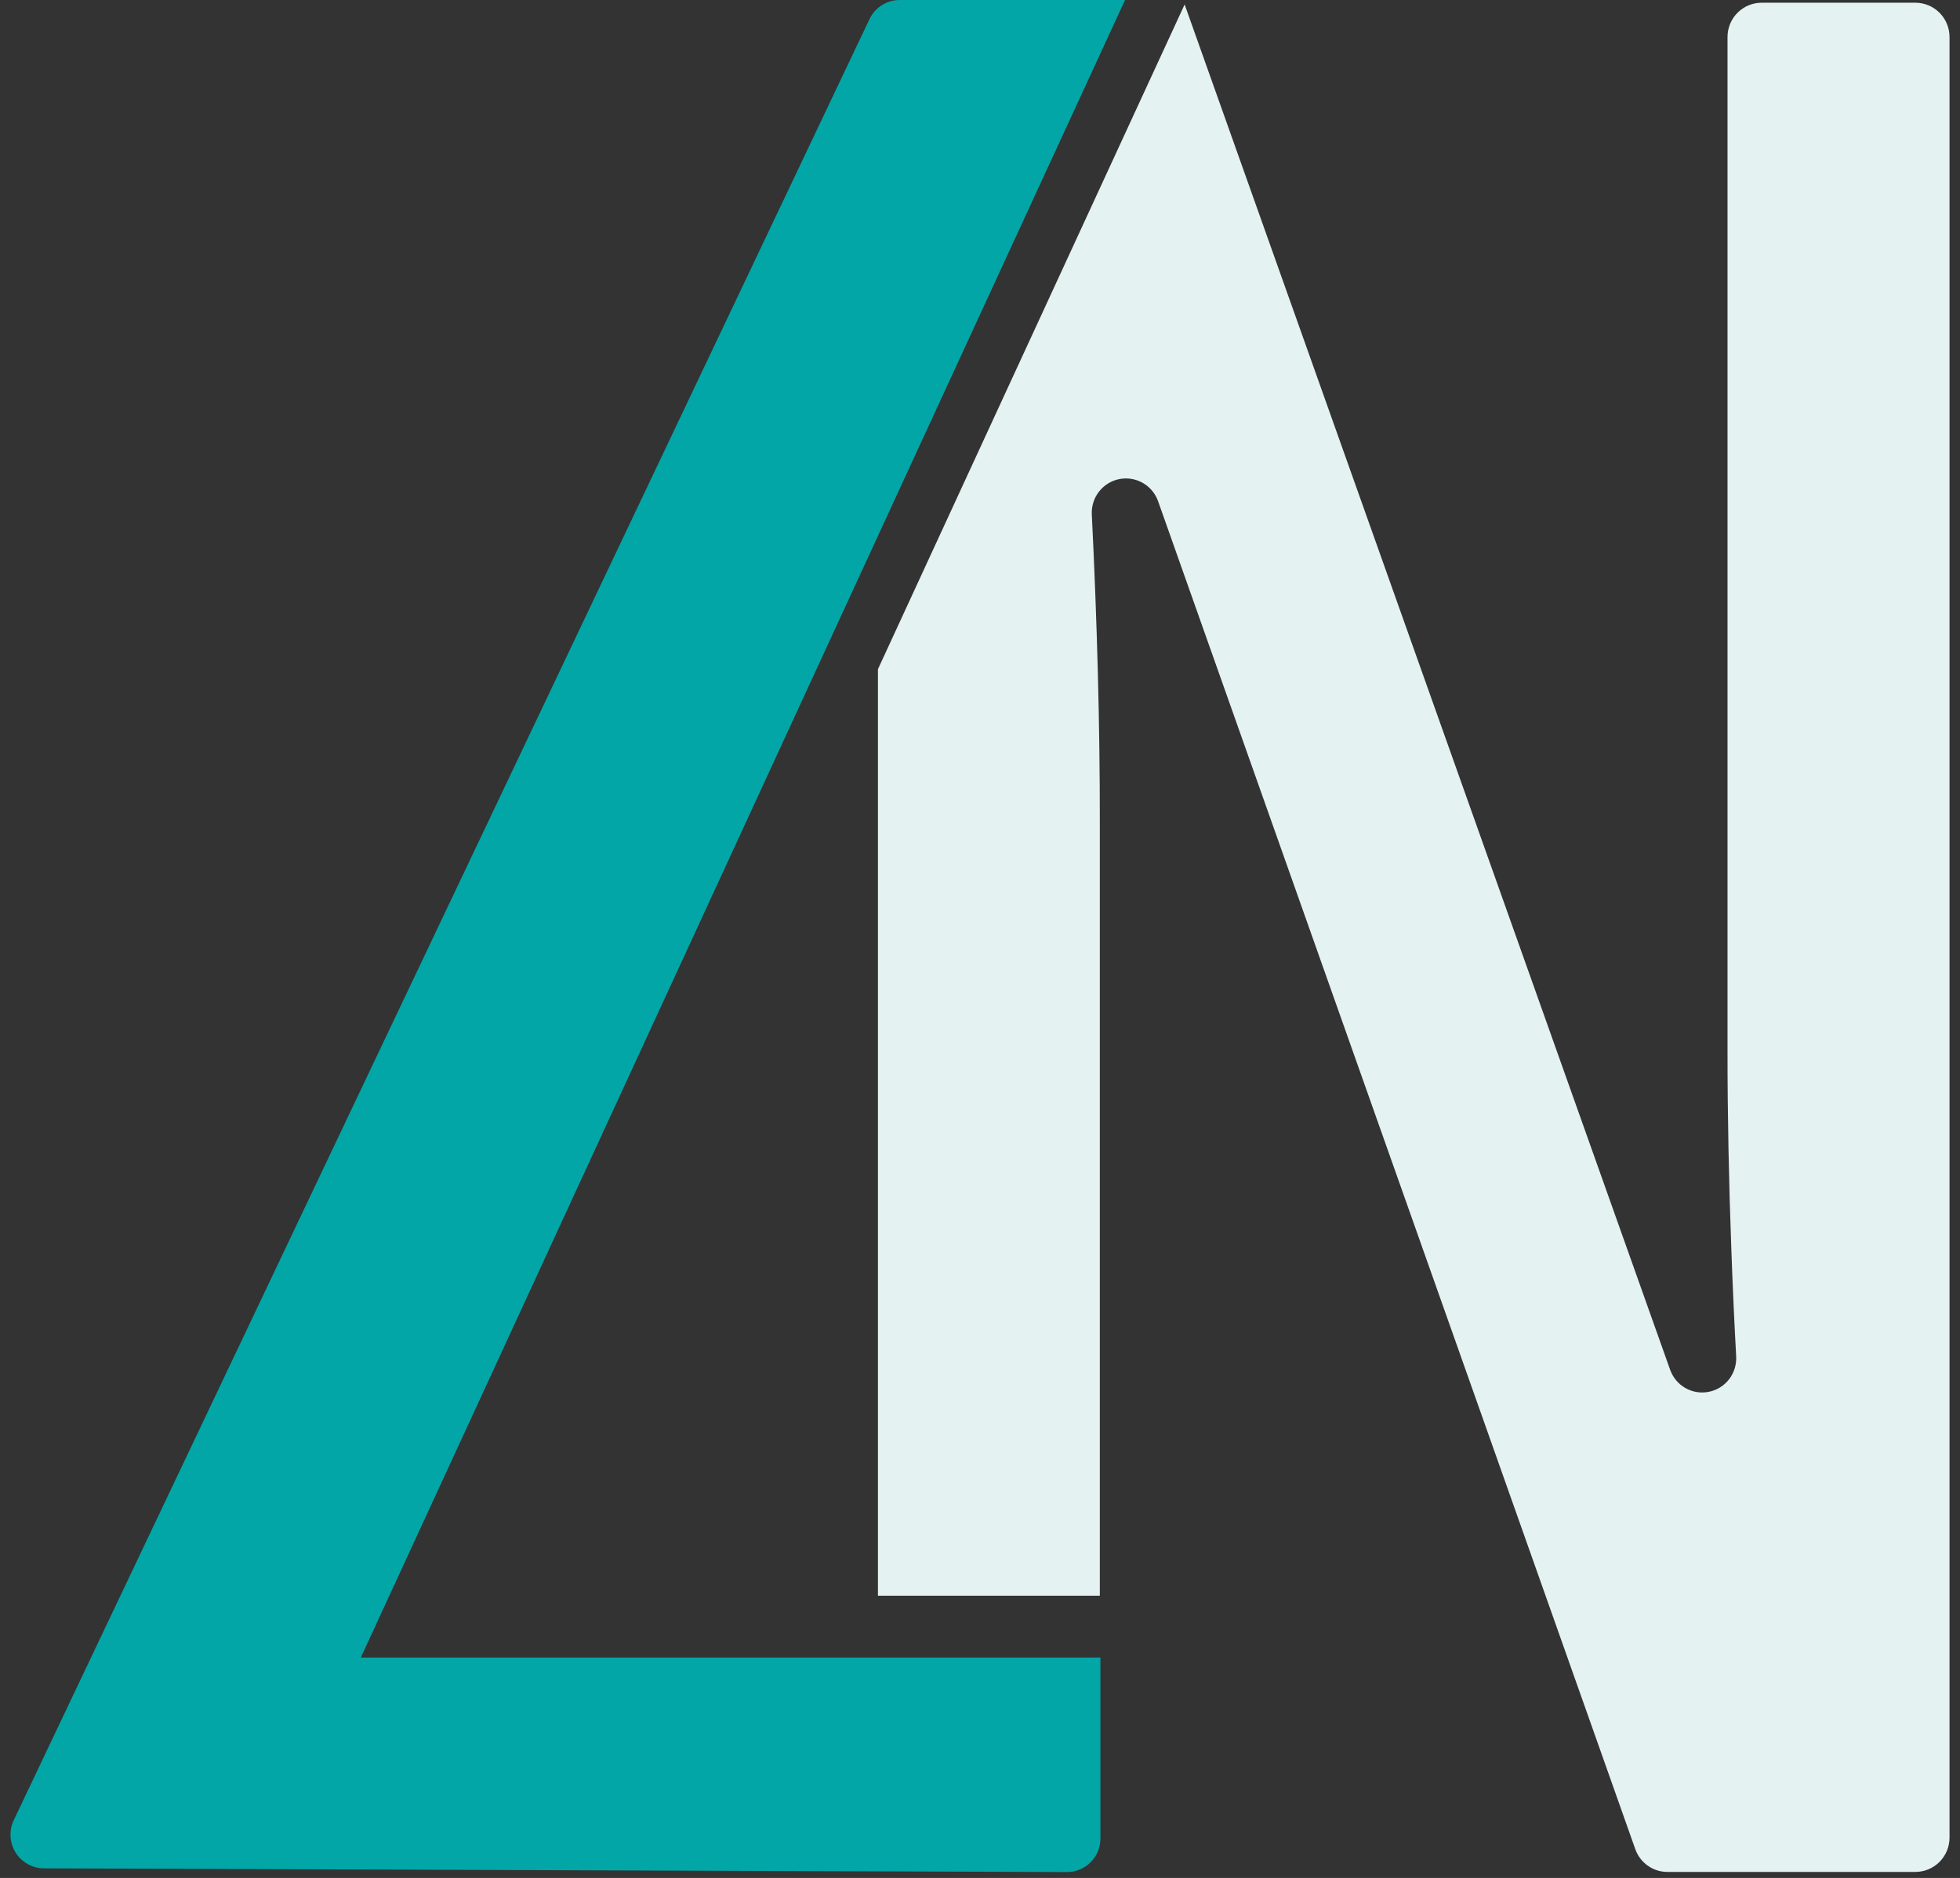 <svg width="119" height="114" viewBox="0 0 119 114" fill="none" xmlns="http://www.w3.org/2000/svg">
<rect x="0" y="0" width="119" height="114" fill="#333333" stroke="none"/>
<g clip-path="url(#clip0)">
<path d="M118.364 2.253V111.553C118.364 112.104 118.146 112.632 117.759 113.021C117.372 113.411 116.847 113.631 116.298 113.633H101.232C100.805 113.633 100.389 113.5 100.041 113.253C99.692 113.005 99.429 112.656 99.286 112.252L70.307 30.411C70.138 29.945 69.807 29.554 69.376 29.31C68.944 29.067 68.44 28.986 67.954 29.083C67.469 29.18 67.034 29.449 66.728 29.84C66.422 30.231 66.266 30.718 66.288 31.215C66.618 37.893 66.78 44.123 66.775 49.905V96.866H53.303V40.624L71.924 0.27L101.397 83.139C101.562 83.613 101.892 84.01 102.326 84.258C102.76 84.506 103.269 84.587 103.759 84.487C104.249 84.388 104.686 84.113 104.989 83.715C105.292 83.316 105.441 82.821 105.409 82.321C105.289 80.113 105.192 77.953 105.117 75.841C104.962 71.666 104.885 67.683 104.885 63.894V2.253C104.884 1.979 104.937 1.708 105.04 1.454C105.144 1.201 105.297 0.971 105.489 0.777C105.682 0.583 105.911 0.429 106.163 0.324C106.415 0.219 106.685 0.165 106.958 0.165H116.298C116.57 0.166 116.84 0.221 117.091 0.326C117.342 0.432 117.57 0.586 117.762 0.78C117.954 0.974 118.106 1.203 118.209 1.456C118.312 1.709 118.365 1.98 118.364 2.253Z" fill="#E4F2F1"/>
<path d="M21.907 100.62H66.812V111.606C66.812 111.874 66.759 112.139 66.657 112.386C66.555 112.634 66.405 112.858 66.215 113.048C66.026 113.237 65.802 113.386 65.555 113.488C65.308 113.59 65.043 113.642 64.776 113.641L2.657 113.416C2.315 113.413 1.98 113.324 1.681 113.157C1.383 112.99 1.131 112.751 0.949 112.461C0.767 112.17 0.661 111.839 0.64 111.496C0.619 111.154 0.685 110.812 0.831 110.502L52.794 1.156C52.96 0.808 53.221 0.515 53.547 0.31C53.873 0.105 54.251 -0.002 54.635 3.02252e-06H68.309L68.182 0.27" fill="#02A6A7"/>
</g>
<defs>
<clipPath id="clip0">
<rect width="119" height="114" fill="white"/>
</clipPath>
</defs>
</svg>
